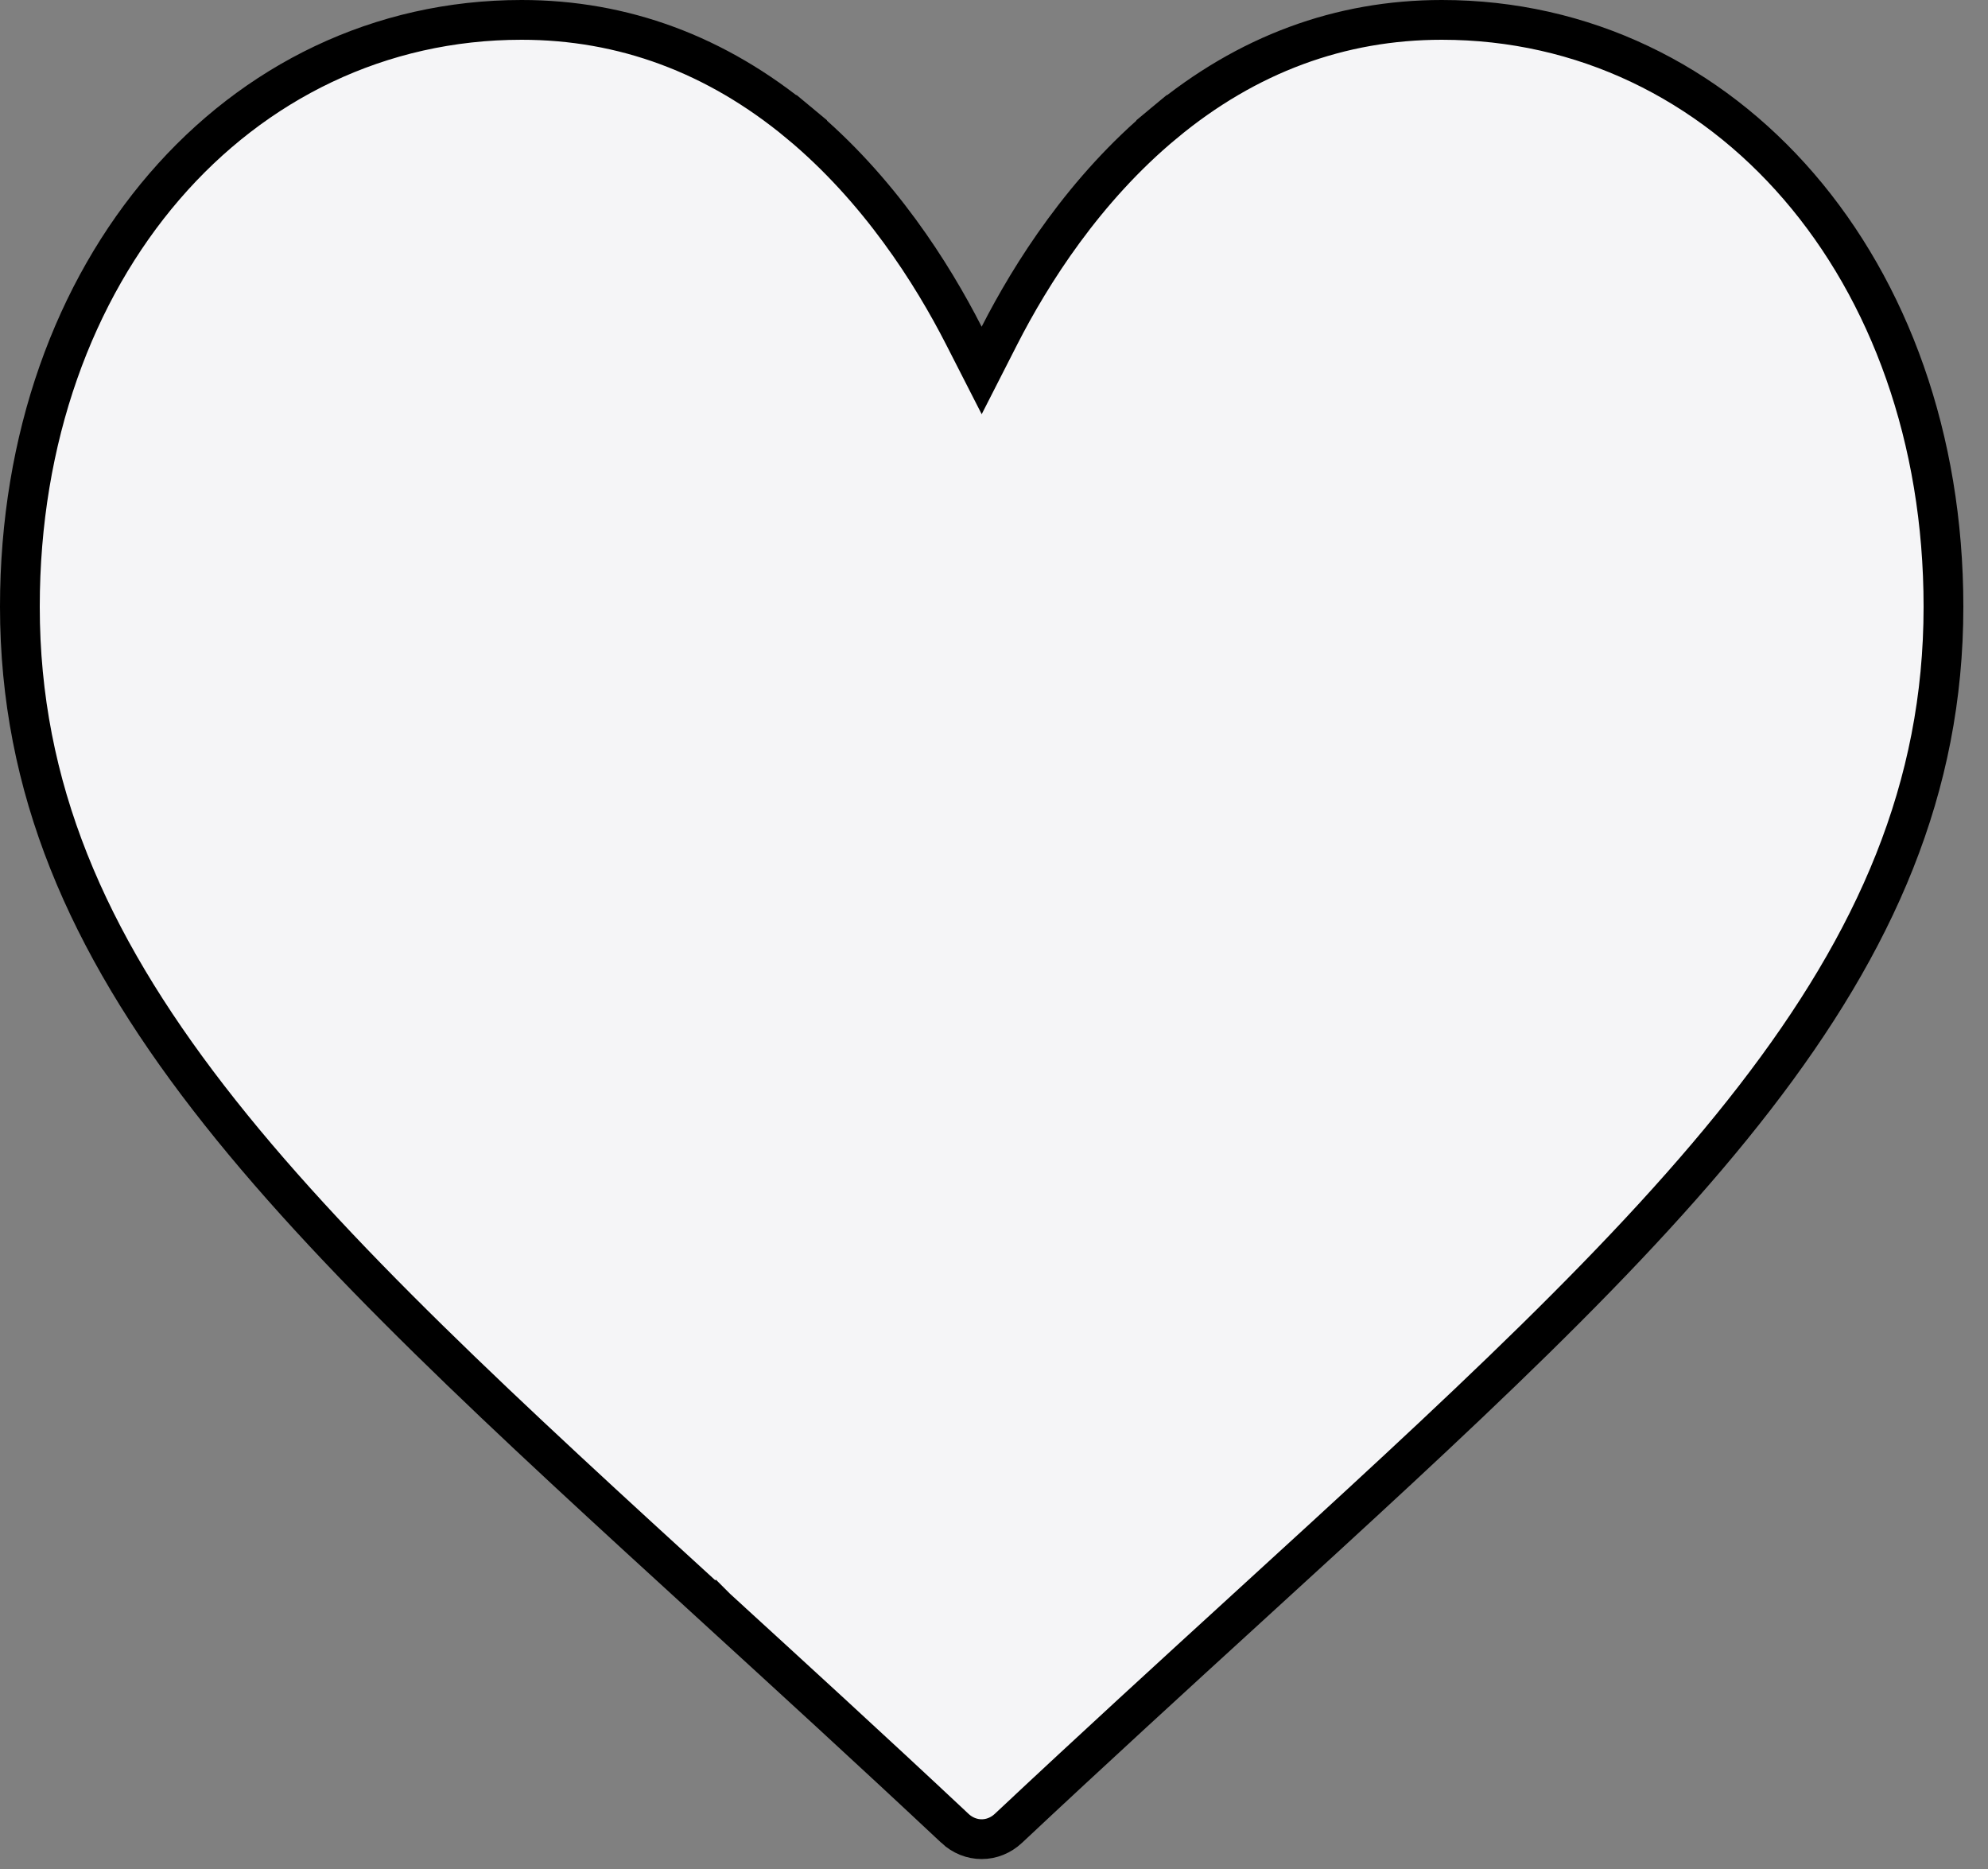 <svg width="50" height="47" viewBox="0 0 50 47" fill="none" xmlns="http://www.w3.org/2000/svg">
<rect x="0" y="0" width="50" height="47" fill="#808080" stroke="none"/>
<path d="M24.244 8.443L24.69 9.316L25.135 8.443C25.932 6.881 27.277 4.753 29.281 3.091L28.962 2.707L29.281 3.091C31.361 1.366 33.706 0.5 36.263 0.5C43.396 0.5 48.88 6.762 48.88 15.257C48.88 19.813 47.181 23.664 44.135 27.605C41.078 31.562 36.694 35.57 31.359 40.446L31.672 40.79L31.359 40.446C29.549 42.1 27.497 43.975 25.364 45.976L25.363 45.977C25.172 46.156 24.933 46.25 24.69 46.25C24.447 46.25 24.207 46.156 24.016 45.977L24.016 45.976C21.884 43.977 19.832 42.102 18.025 40.45L18.022 40.447L17.685 40.816L18.022 40.447C12.686 35.571 8.302 31.562 5.244 27.605C2.199 23.664 0.5 19.813 0.5 15.257C0.5 6.762 5.983 0.5 13.117 0.5C15.673 0.5 18.018 1.366 20.099 3.091L20.418 2.707L20.099 3.091C22.103 4.753 23.447 6.881 24.244 8.443Z" fill="#F5F5F7" stroke="black"/>
</svg>
